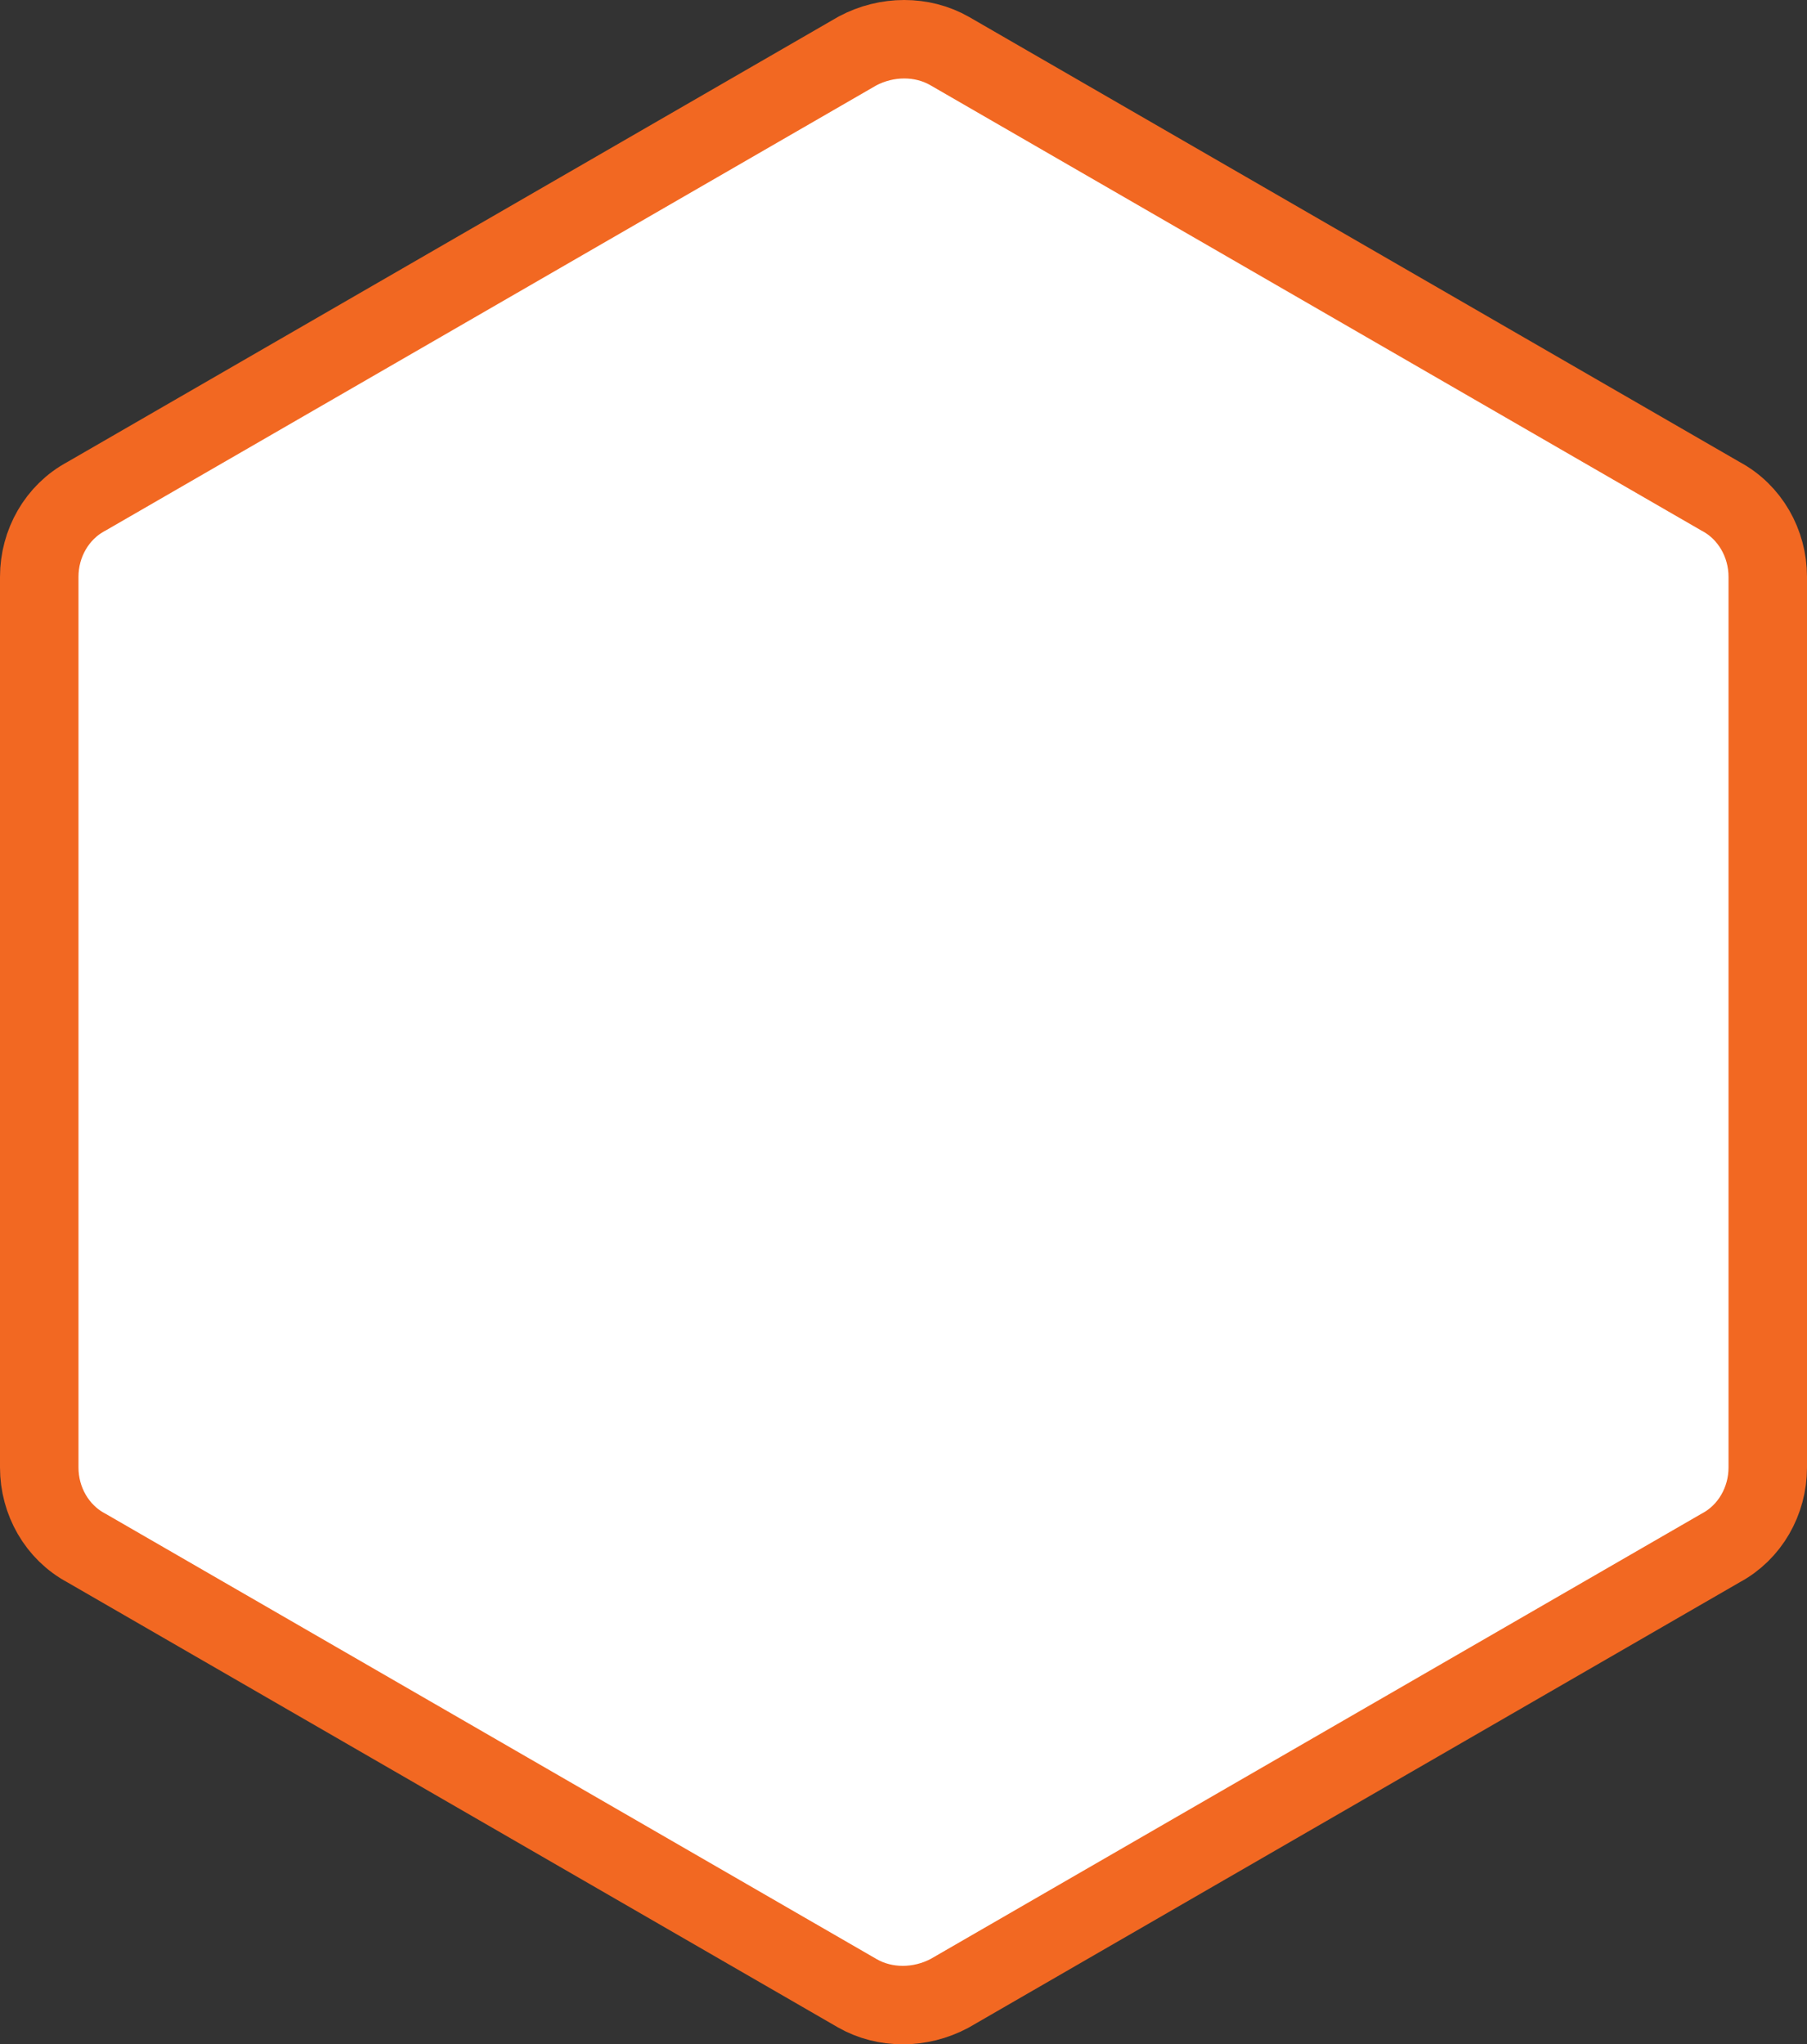 <svg xmlns="http://www.w3.org/2000/svg" width="92.1" height="104.2" viewBox="0 0 92.1 104.2"><rect x="0" y="0" width="92.1" height="104.2" fill="#333333" stroke="none"/><path fill-rule="evenodd" clip-rule="evenodd" fill="#fff" stroke="#F26822" stroke-width="4" stroke-linecap="round" stroke-linejoin="round" stroke-miterlimit="10" d="M43.7 2.6c1.5-.8 3.3-.8 4.7 0l39.3 22.7c1.5.8 2.4 2.4 2.4 4.1v45.4c0 1.7-.9 3.3-2.4 4.1l-39.3 22.7c-1.5.8-3.3.8-4.7 0L4.4 78.9C2.9 78.1 2 76.5 2 74.8V29.4c0-1.7.9-3.3 2.4-4.1L43.7 2.6z"/></svg>